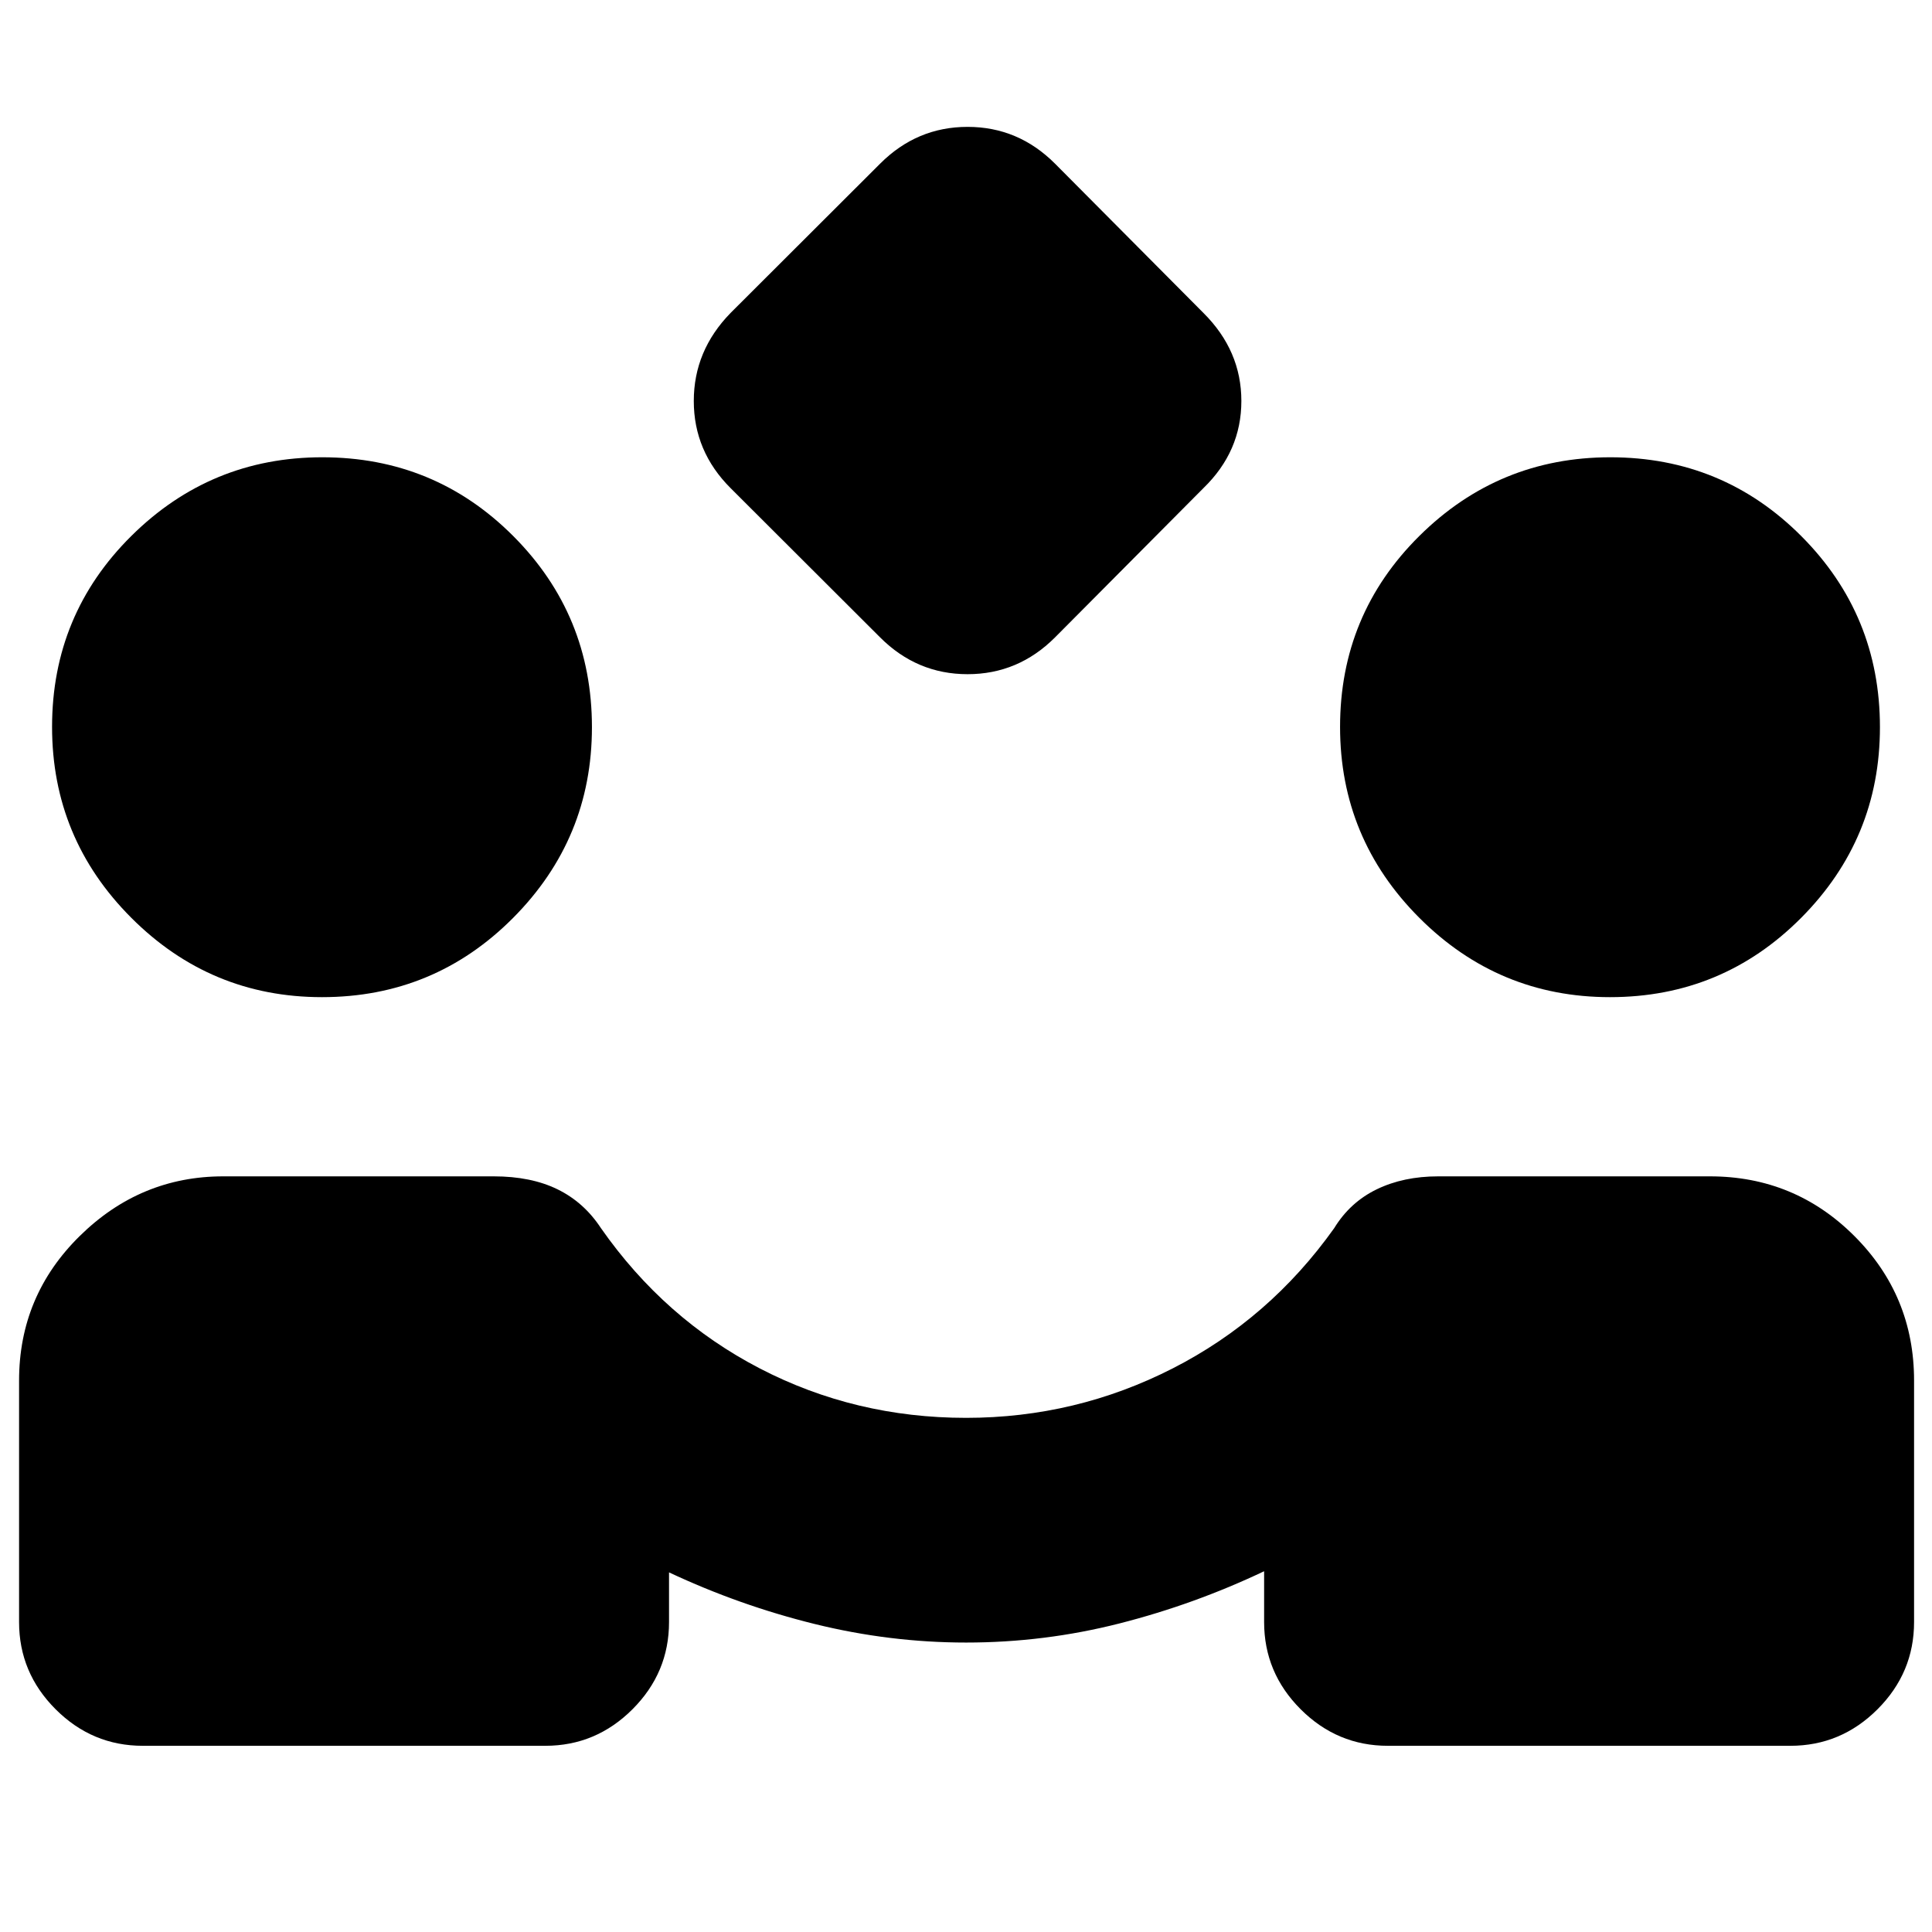 <svg xmlns="http://www.w3.org/2000/svg" height="24" viewBox="0 -960 960 960" width="24"><path d="M437.348-643.261 363-717.478q-18.261-18.261-18.261-43.269T363-804.479l74.348-74.217q18.261-18.261 43.435-18.261 25.174 0 43.435 18.261L598-804.479q18.826 18.724 18.826 43.732T598-717.478l-73.782 74.217Q505.957-625 480.783-625q-25.174 0-43.435-18.261ZM70.956-92.521q-25.165 0-43.322-18.156-18.157-18.157-18.157-43.322v-120q0-42.166 30.129-71.822 30.128-29.657 71.35-29.657h134.392q18.512 0 31.669 6.435 13.157 6.434 21.592 19.304 31.565 45.13 78.913 69.696 47.348 24.565 102.501 24.565 54.542 0 102.673-24.565 48.13-24.566 80.261-69.696 7.869-12.87 21.139-19.304 13.27-6.435 30.556-6.435h134.957q42.166 0 71.822 29.657 29.657 29.656 29.657 71.822v120q0 25.165-18.157 43.322-18.156 18.156-43.322 18.156h-200q-25.165 0-43.322-18.156-18.157-18.157-18.157-43.322v-25.261q-34.565 16.434-71.847 25.934-37.283 9.5-76.206 9.5-37.886 0-75.264-9.217-37.378-9.217-72.378-25.652v24.696q0 25.165-18.157 43.322-18.157 18.156-43.322 18.156h-200ZM160-464.522q-55.377 0-94.754-39.423-39.376-39.423-39.376-94.866 0-55.841 39.423-94.907 39.423-39.065 94.866-39.065 55.841 0 94.906 39.178 39.065 39.179 39.065 94.953 0 55.376-39.178 94.753T160-464.522Zm640 0q-55.377 0-94.754-39.423-39.376-39.423-39.376-94.866 0-55.841 39.423-94.907 39.423-39.065 94.866-39.065 55.841 0 94.906 39.178 39.065 39.179 39.065 94.953 0 55.376-39.178 94.753T800-464.522Z"/></svg>